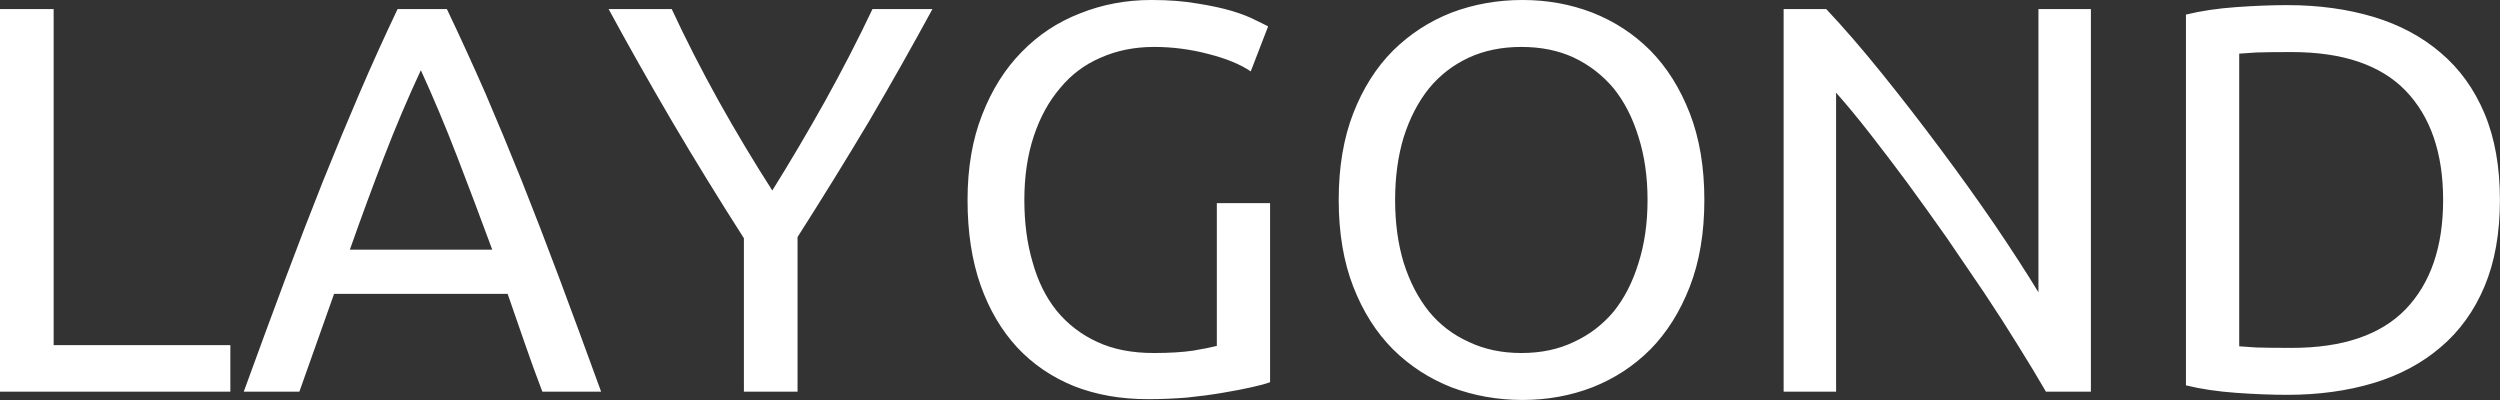 <svg data-v-423bf9ae="" xmlns="http://www.w3.org/2000/svg" viewBox="0 0 375.03 60" class="font"><rect x="0" y="0" width="375.03" height="60" fill="#333333" stroke="none"/><!----><!----><!----><g data-v-423bf9ae="" id="a798ad8e-074a-46d3-8bf7-4b9affefe040" fill="white" transform="matrix(5.917,0,0,5.917,-7.101,-18.462)"><path d="M2.56 11.87L7.04 11.87L7.04 13.05L1.20 13.05L1.20 3.35L2.56 3.35L2.56 11.87ZM16.44 13.05L14.95 13.05L14.95 13.05Q14.71 12.42 14.50 11.81L14.50 11.81L14.50 11.81Q14.29 11.20 14.07 10.57L14.07 10.57L9.67 10.57L8.79 13.05L7.38 13.05L7.38 13.05Q7.94 11.51 8.43 10.20L8.43 10.20L8.43 10.20Q8.92 8.89 9.39 7.71L9.39 7.71L9.39 7.71Q9.86 6.54 10.32 5.47L10.32 5.47L10.32 5.47Q10.78 4.40 11.28 3.35L11.28 3.35L12.53 3.35L12.53 3.35Q13.03 4.40 13.50 5.47L13.50 5.47L13.50 5.47Q13.96 6.54 14.43 7.71L14.43 7.71L14.43 7.71Q14.90 8.89 15.39 10.20L15.39 10.20L15.39 10.20Q15.88 11.51 16.44 13.05L16.44 13.05ZM10.07 9.45L13.68 9.45L13.68 9.45Q13.23 8.23 12.79 7.09L12.79 7.09L12.79 7.09Q12.35 5.95 11.87 4.90L11.87 4.90L11.87 4.90Q11.38 5.95 10.94 7.09L10.94 7.09L10.94 7.09Q10.50 8.23 10.07 9.45L10.07 9.45ZM21.42 13.05L20.06 13.05L20.06 9.16L20.06 9.16Q19.10 7.66 18.24 6.20L18.24 6.20L18.24 6.20Q17.39 4.75 16.63 3.35L16.63 3.35L18.23 3.35L18.23 3.35Q18.76 4.49 19.42 5.68L19.42 5.68L19.42 5.68Q20.08 6.86 20.78 7.95L20.78 7.95L20.78 7.95Q21.46 6.86 22.12 5.68L22.12 5.68L22.12 5.68Q22.78 4.49 23.32 3.35L23.32 3.35L24.84 3.35L24.84 3.35Q24.08 4.75 23.23 6.20L23.23 6.20L23.23 6.20Q22.37 7.64 21.42 9.13L21.42 9.13L21.42 13.05ZM32.05 11.89L32.05 8.27L33.40 8.27L33.40 12.81L33.40 12.81Q33.24 12.87 32.92 12.94L32.92 12.94L32.92 12.94Q32.61 13.01 32.19 13.08L32.19 13.08L32.19 13.08Q31.78 13.15 31.29 13.20L31.29 13.20L31.29 13.20Q30.80 13.24 30.30 13.24L30.30 13.24L30.30 13.24Q29.27 13.24 28.43 12.91L28.43 12.91L28.43 12.91Q27.59 12.57 26.99 11.93L26.99 11.93L26.99 11.93Q26.39 11.28 26.06 10.35L26.06 10.35L26.06 10.35Q25.73 9.41 25.73 8.19L25.73 8.19L25.73 8.19Q25.73 6.97 26.10 6.03L26.10 6.03L26.10 6.03Q26.47 5.08 27.10 4.44L27.10 4.44L27.10 4.44Q27.73 3.79 28.58 3.46L28.58 3.46L28.58 3.46Q29.43 3.12 30.39 3.12L30.39 3.12L30.39 3.12Q31.05 3.12 31.56 3.21L31.56 3.21L31.56 3.21Q32.07 3.29 32.44 3.40L32.44 3.40L32.44 3.40Q32.80 3.51 33.03 3.63L33.03 3.63L33.03 3.63Q33.26 3.74 33.35 3.79L33.35 3.79L32.91 4.93L32.91 4.93Q32.51 4.66 31.84 4.49L31.84 4.49L31.84 4.49Q31.16 4.31 30.46 4.31L30.46 4.31L30.46 4.31Q29.72 4.31 29.11 4.58L29.11 4.58L29.11 4.58Q28.50 4.84 28.08 5.35L28.08 5.35L28.08 5.35Q27.65 5.85 27.41 6.57L27.41 6.57L27.41 6.57Q27.17 7.29 27.17 8.19L27.17 8.19L27.17 8.19Q27.17 9.06 27.38 9.77L27.38 9.77L27.38 9.77Q27.58 10.49 27.99 11.00L27.99 11.00L27.99 11.00Q28.41 11.51 29.02 11.79L29.02 11.79L29.02 11.79Q29.62 12.07 30.45 12.07L30.45 12.07L30.45 12.07Q31.04 12.07 31.45 12.01L31.45 12.01L31.45 12.01Q31.86 11.94 32.05 11.89L32.05 11.89ZM35.14 8.19L35.14 8.19L35.14 8.19Q35.14 6.94 35.51 5.99L35.51 5.99L35.51 5.99Q35.88 5.04 36.52 4.40L36.52 4.40L36.52 4.40Q37.16 3.77 38.00 3.44L38.00 3.44L38.00 3.44Q38.85 3.12 39.80 3.12L39.80 3.12L39.80 3.12Q40.74 3.12 41.57 3.44L41.57 3.44L41.57 3.44Q42.41 3.77 43.04 4.40L43.04 4.40L43.04 4.40Q43.67 5.04 44.04 5.99L44.04 5.99L44.04 5.99Q44.41 6.94 44.41 8.19L44.41 8.19L44.41 8.19Q44.41 9.44 44.04 10.39L44.04 10.39L44.04 10.39Q43.67 11.34 43.04 11.98L43.04 11.98L43.04 11.98Q42.41 12.61 41.57 12.94L41.57 12.94L41.57 12.94Q40.74 13.26 39.80 13.26L39.80 13.26L39.80 13.26Q38.85 13.26 38.00 12.94L38.00 12.94L38.00 12.94Q37.16 12.61 36.52 11.98L36.52 11.98L36.52 11.98Q35.88 11.34 35.51 10.39L35.51 10.39L35.51 10.39Q35.14 9.44 35.14 8.19ZM36.57 8.19L36.57 8.19L36.57 8.19Q36.57 9.07 36.79 9.79L36.79 9.79L36.79 9.79Q37.02 10.51 37.43 11.02L37.43 11.02L37.43 11.02Q37.84 11.52 38.44 11.79L38.44 11.79L38.44 11.79Q39.03 12.07 39.77 12.07L39.77 12.07L39.77 12.07Q40.52 12.07 41.10 11.79L41.10 11.79L41.10 11.79Q41.69 11.52 42.11 11.02L42.11 11.02L42.11 11.02Q42.52 10.51 42.74 9.79L42.74 9.79L42.74 9.79Q42.97 9.07 42.97 8.19L42.97 8.19L42.97 8.19Q42.97 7.31 42.74 6.59L42.74 6.59L42.74 6.59Q42.52 5.87 42.11 5.36L42.11 5.36L42.11 5.36Q41.69 4.86 41.10 4.58L41.10 4.58L41.10 4.58Q40.52 4.31 39.77 4.31L39.77 4.31L39.77 4.31Q39.03 4.31 38.44 4.58L38.44 4.58L38.44 4.58Q37.84 4.86 37.43 5.36L37.43 5.36L37.43 5.36Q37.02 5.87 36.79 6.59L36.79 6.59L36.79 6.59Q36.57 7.31 36.57 8.19ZM54.21 13.05L53.07 13.05L53.07 13.05Q52.77 12.53 52.37 11.89L52.37 11.89L52.37 11.89Q51.97 11.24 51.51 10.55L51.51 10.55L51.51 10.55Q51.04 9.86 50.55 9.14L50.55 9.14L50.55 9.14Q50.05 8.43 49.56 7.76L49.56 7.76L49.56 7.76Q49.07 7.10 48.61 6.51L48.61 6.51L48.61 6.51Q48.15 5.92 47.75 5.47L47.75 5.47L47.75 13.05L46.42 13.05L46.42 3.35L47.50 3.35L47.50 3.35Q48.16 4.05 48.91 4.98L48.91 4.98L48.91 4.98Q49.66 5.91 50.39 6.89L50.39 6.89L50.39 6.89Q51.13 7.88 51.78 8.83L51.78 8.83L51.78 8.83Q52.43 9.79 52.88 10.53L52.88 10.53L52.88 3.35L54.21 3.35L54.21 13.05ZM64.58 8.19L64.58 8.19L64.58 8.19Q64.58 9.45 64.19 10.38L64.19 10.38L64.19 10.38Q63.80 11.31 63.08 11.92L63.08 11.92L63.08 11.92Q62.37 12.53 61.38 12.83L61.38 12.83L61.38 12.83Q60.38 13.13 59.19 13.13L59.19 13.13L59.19 13.13Q58.60 13.13 57.90 13.08L57.90 13.08L57.90 13.08Q57.19 13.03 56.62 12.89L56.62 12.89L56.62 3.49L56.62 3.49Q57.19 3.35 57.90 3.30L57.90 3.30L57.90 3.30Q58.60 3.25 59.19 3.25L59.19 3.25L59.19 3.25Q60.38 3.25 61.38 3.55L61.38 3.55L61.38 3.55Q62.37 3.85 63.08 4.46L63.08 4.46L63.08 4.46Q63.80 5.07 64.19 6.00L64.19 6.00L64.19 6.00Q64.58 6.93 64.58 8.19ZM59.30 11.94L59.30 11.94L59.30 11.94Q61.24 11.94 62.19 10.96L62.19 10.96L62.19 10.96Q63.14 9.97 63.14 8.19L63.14 8.19L63.14 8.19Q63.14 6.41 62.19 5.42L62.19 5.42L62.19 5.42Q61.24 4.44 59.30 4.44L59.30 4.44L59.30 4.44Q58.73 4.44 58.41 4.45L58.41 4.45L58.41 4.45Q58.10 4.47 57.97 4.48L57.97 4.48L57.97 11.90L57.97 11.90Q58.10 11.91 58.41 11.93L58.41 11.93L58.41 11.93Q58.73 11.94 59.30 11.94Z"></path></g><!----><!----></svg>